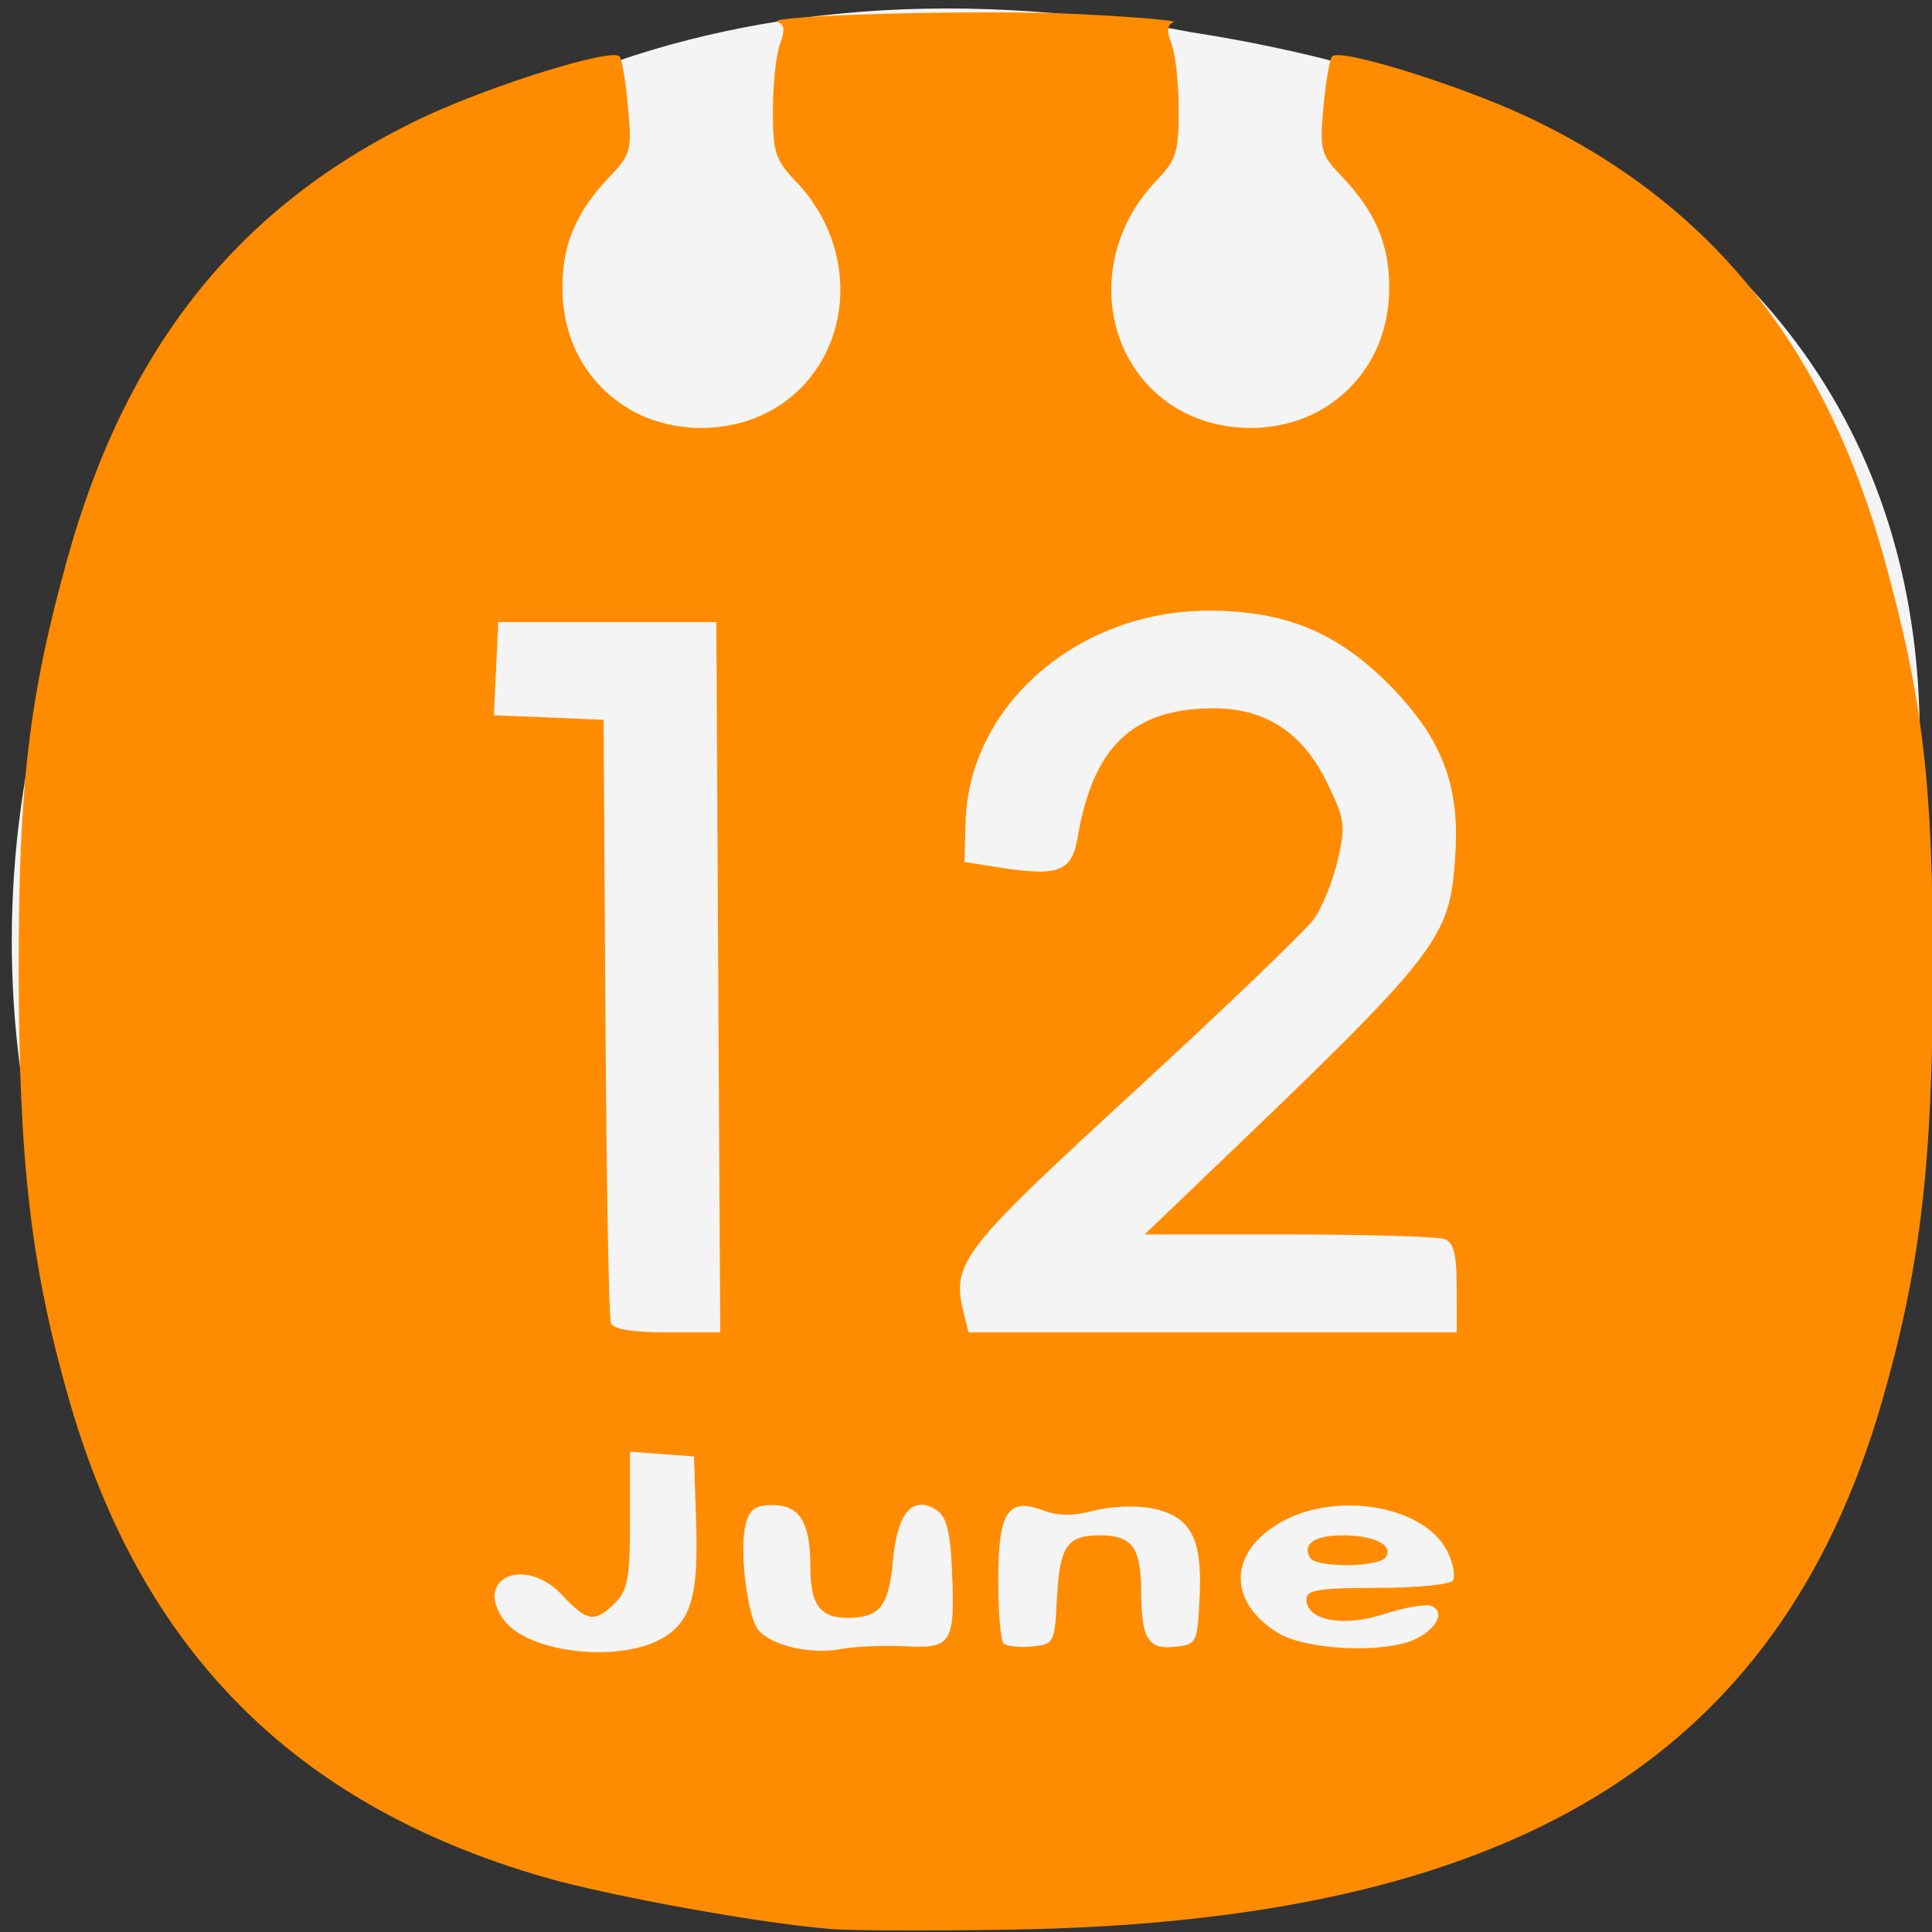 <svg xmlns="http://www.w3.org/2000/svg" viewBox="0 0 48 48"><rect x="0" y="0" width="48" height="48" fill="#333333" stroke="none"/><path d="m 29.625 0.805 c 44.09 6.879 -3.598 73.04 -25.816 34.879 c -9.527 -14.824 0.707 -39.625 25.816 -34.879" fill="#f4f4f4"/><path d="m 20.602 47.922 c -1.766 -0.145 -5.48 -0.82 -7.086 -1.285 c -6.18 -1.789 -9.984 -5.602 -11.781 -11.797 c -0.953 -3.297 -1.266 -5.91 -1.27 -10.703 c -0.004 -4.637 0.254 -6.816 1.207 -10.25 c 1.473 -5.301 4.305 -8.82 8.828 -10.965 c 1.695 -0.801 4.68 -1.73 4.891 -1.523 c 0.059 0.063 0.156 0.625 0.211 1.254 c 0.102 1.086 0.074 1.18 -0.461 1.742 c -0.828 0.875 -1.168 1.672 -1.168 2.746 c 0 1.242 0.543 2.289 1.531 2.941 c 1.117 0.738 2.738 0.734 3.867 -0.012 c 1.832 -1.215 2.027 -3.863 0.406 -5.559 c -0.52 -0.543 -0.574 -0.719 -0.574 -1.773 c 0 -0.648 0.078 -1.387 0.176 -1.641 c 0.125 -0.336 0.113 -0.488 -0.047 -0.543 c -0.512 -0.172 5.102 -0.324 7.48 -0.203 c 1.41 0.07 2.465 0.16 2.344 0.203 c -0.16 0.055 -0.176 0.207 -0.047 0.543 c 0.098 0.254 0.176 0.992 0.176 1.641 c 0 1.055 -0.059 1.23 -0.574 1.773 c -1.621 1.695 -1.426 4.344 0.406 5.559 c 1.129 0.746 2.75 0.75 3.867 0.012 c 0.988 -0.652 1.531 -1.699 1.531 -2.941 c 0 -1.074 -0.34 -1.871 -1.168 -2.746 c -0.539 -0.562 -0.563 -0.656 -0.465 -1.742 c 0.059 -0.629 0.156 -1.191 0.215 -1.254 c 0.211 -0.207 3.191 0.723 4.891 1.523 c 4.52 2.145 7.355 5.66 8.828 10.965 c 0.953 3.434 1.211 5.613 1.207 10.25 c -0.008 4.801 -0.316 7.406 -1.277 10.723 c -2.563 8.848 -9.199 12.871 -21.57 13.08 c -2 0.035 -4.063 0.027 -4.574 -0.016 m -4.074 -7.262 c 0.656 -0.43 0.828 -1.07 0.766 -2.875 l -0.051 -1.602 l -0.793 -0.059 l -0.797 -0.059 v 1.691 c 0 1.441 -0.055 1.746 -0.371 2.066 c -0.504 0.5 -0.691 0.473 -1.32 -0.199 c -0.918 -0.98 -2.207 -0.418 -1.441 0.625 c 0.617 0.84 2.977 1.082 4 0.41 m 5.988 0.242 c 1.152 0.059 1.227 -0.074 1.137 -2 c -0.043 -0.887 -0.141 -1.238 -0.387 -1.391 c -0.586 -0.371 -0.969 0.078 -1.074 1.266 c -0.105 1.137 -0.324 1.414 -1.129 1.418 c -0.68 0.004 -0.922 -0.328 -0.922 -1.262 c 0 -1.109 -0.262 -1.539 -0.938 -1.539 c -0.438 0 -0.574 0.102 -0.672 0.484 c -0.16 0.633 0.043 2.285 0.316 2.617 c 0.324 0.391 1.297 0.617 2.039 0.477 c 0.359 -0.066 1.094 -0.098 1.629 -0.07 m 3.75 -1.164 c 0.066 -1.316 0.25 -1.594 1.051 -1.594 c 0.82 0 1.039 0.293 1.043 1.391 c 0.004 1.184 0.172 1.457 0.859 1.379 c 0.523 -0.063 0.539 -0.094 0.594 -1.25 c 0.07 -1.469 -0.23 -2.01 -1.215 -2.195 c -0.379 -0.07 -1.02 -0.043 -1.414 0.063 c -0.508 0.137 -0.883 0.133 -1.254 -0.004 c -0.883 -0.336 -1.121 0.035 -1.121 1.727 c 0 0.793 0.059 1.5 0.133 1.574 c 0.074 0.074 0.391 0.109 0.699 0.078 c 0.555 -0.055 0.57 -0.078 0.625 -1.168 m 8.887 0.992 c 0.551 -0.25 0.773 -0.695 0.414 -0.832 c -0.141 -0.055 -0.668 0.039 -1.176 0.203 c -1.012 0.332 -1.926 0.16 -1.926 -0.367 c 0 -0.234 0.309 -0.285 1.762 -0.285 c 0.973 0 1.816 -0.082 1.879 -0.184 c 0.063 -0.105 0.008 -0.418 -0.129 -0.703 c -0.543 -1.145 -2.75 -1.539 -4.148 -0.742 c -1.301 0.738 -1.328 1.98 -0.066 2.75 c 0.699 0.426 2.613 0.516 3.395 0.16 m -2.598 -2.027 c -0.211 -0.34 0.105 -0.559 0.805 -0.559 c 0.793 0.004 1.262 0.238 1.074 0.539 c -0.16 0.258 -1.723 0.273 -1.879 0.02 m -14.707 -14.426 l -0.047 -8.824 h -5.418 l -0.055 1.16 l -0.055 1.156 l 1.363 0.055 l 1.363 0.059 l 0.047 7.375 c 0.023 4.059 0.086 7.48 0.133 7.609 c 0.059 0.156 0.523 0.234 1.402 0.234 h 1.316 m 18.297 -1.102 c 0 -0.832 -0.07 -1.129 -0.297 -1.215 c -0.16 -0.063 -1.906 -0.113 -3.875 -0.117 h -3.578 l 1.402 -1.344 c 6 -5.742 6.18 -5.969 6.316 -8.113 c 0.109 -1.715 -0.344 -2.879 -1.629 -4.184 c -1.301 -1.32 -2.602 -1.855 -4.5 -1.855 c -3.258 0 -5.969 2.363 -6.04 5.266 l -0.027 0.977 l 0.934 0.148 c 1.398 0.215 1.738 0.082 1.875 -0.746 c 0.383 -2.273 1.375 -3.219 3.387 -3.219 c 1.277 0 2.207 0.605 2.801 1.828 c 0.457 0.93 0.477 1.07 0.277 1.941 c -0.121 0.516 -0.383 1.176 -0.59 1.461 c -0.203 0.285 -2.215 2.219 -4.473 4.293 c -4.32 3.973 -4.543 4.258 -4.227 5.512 l 0.117 0.469 h 12.13" fill="#ff8c00"/></svg>